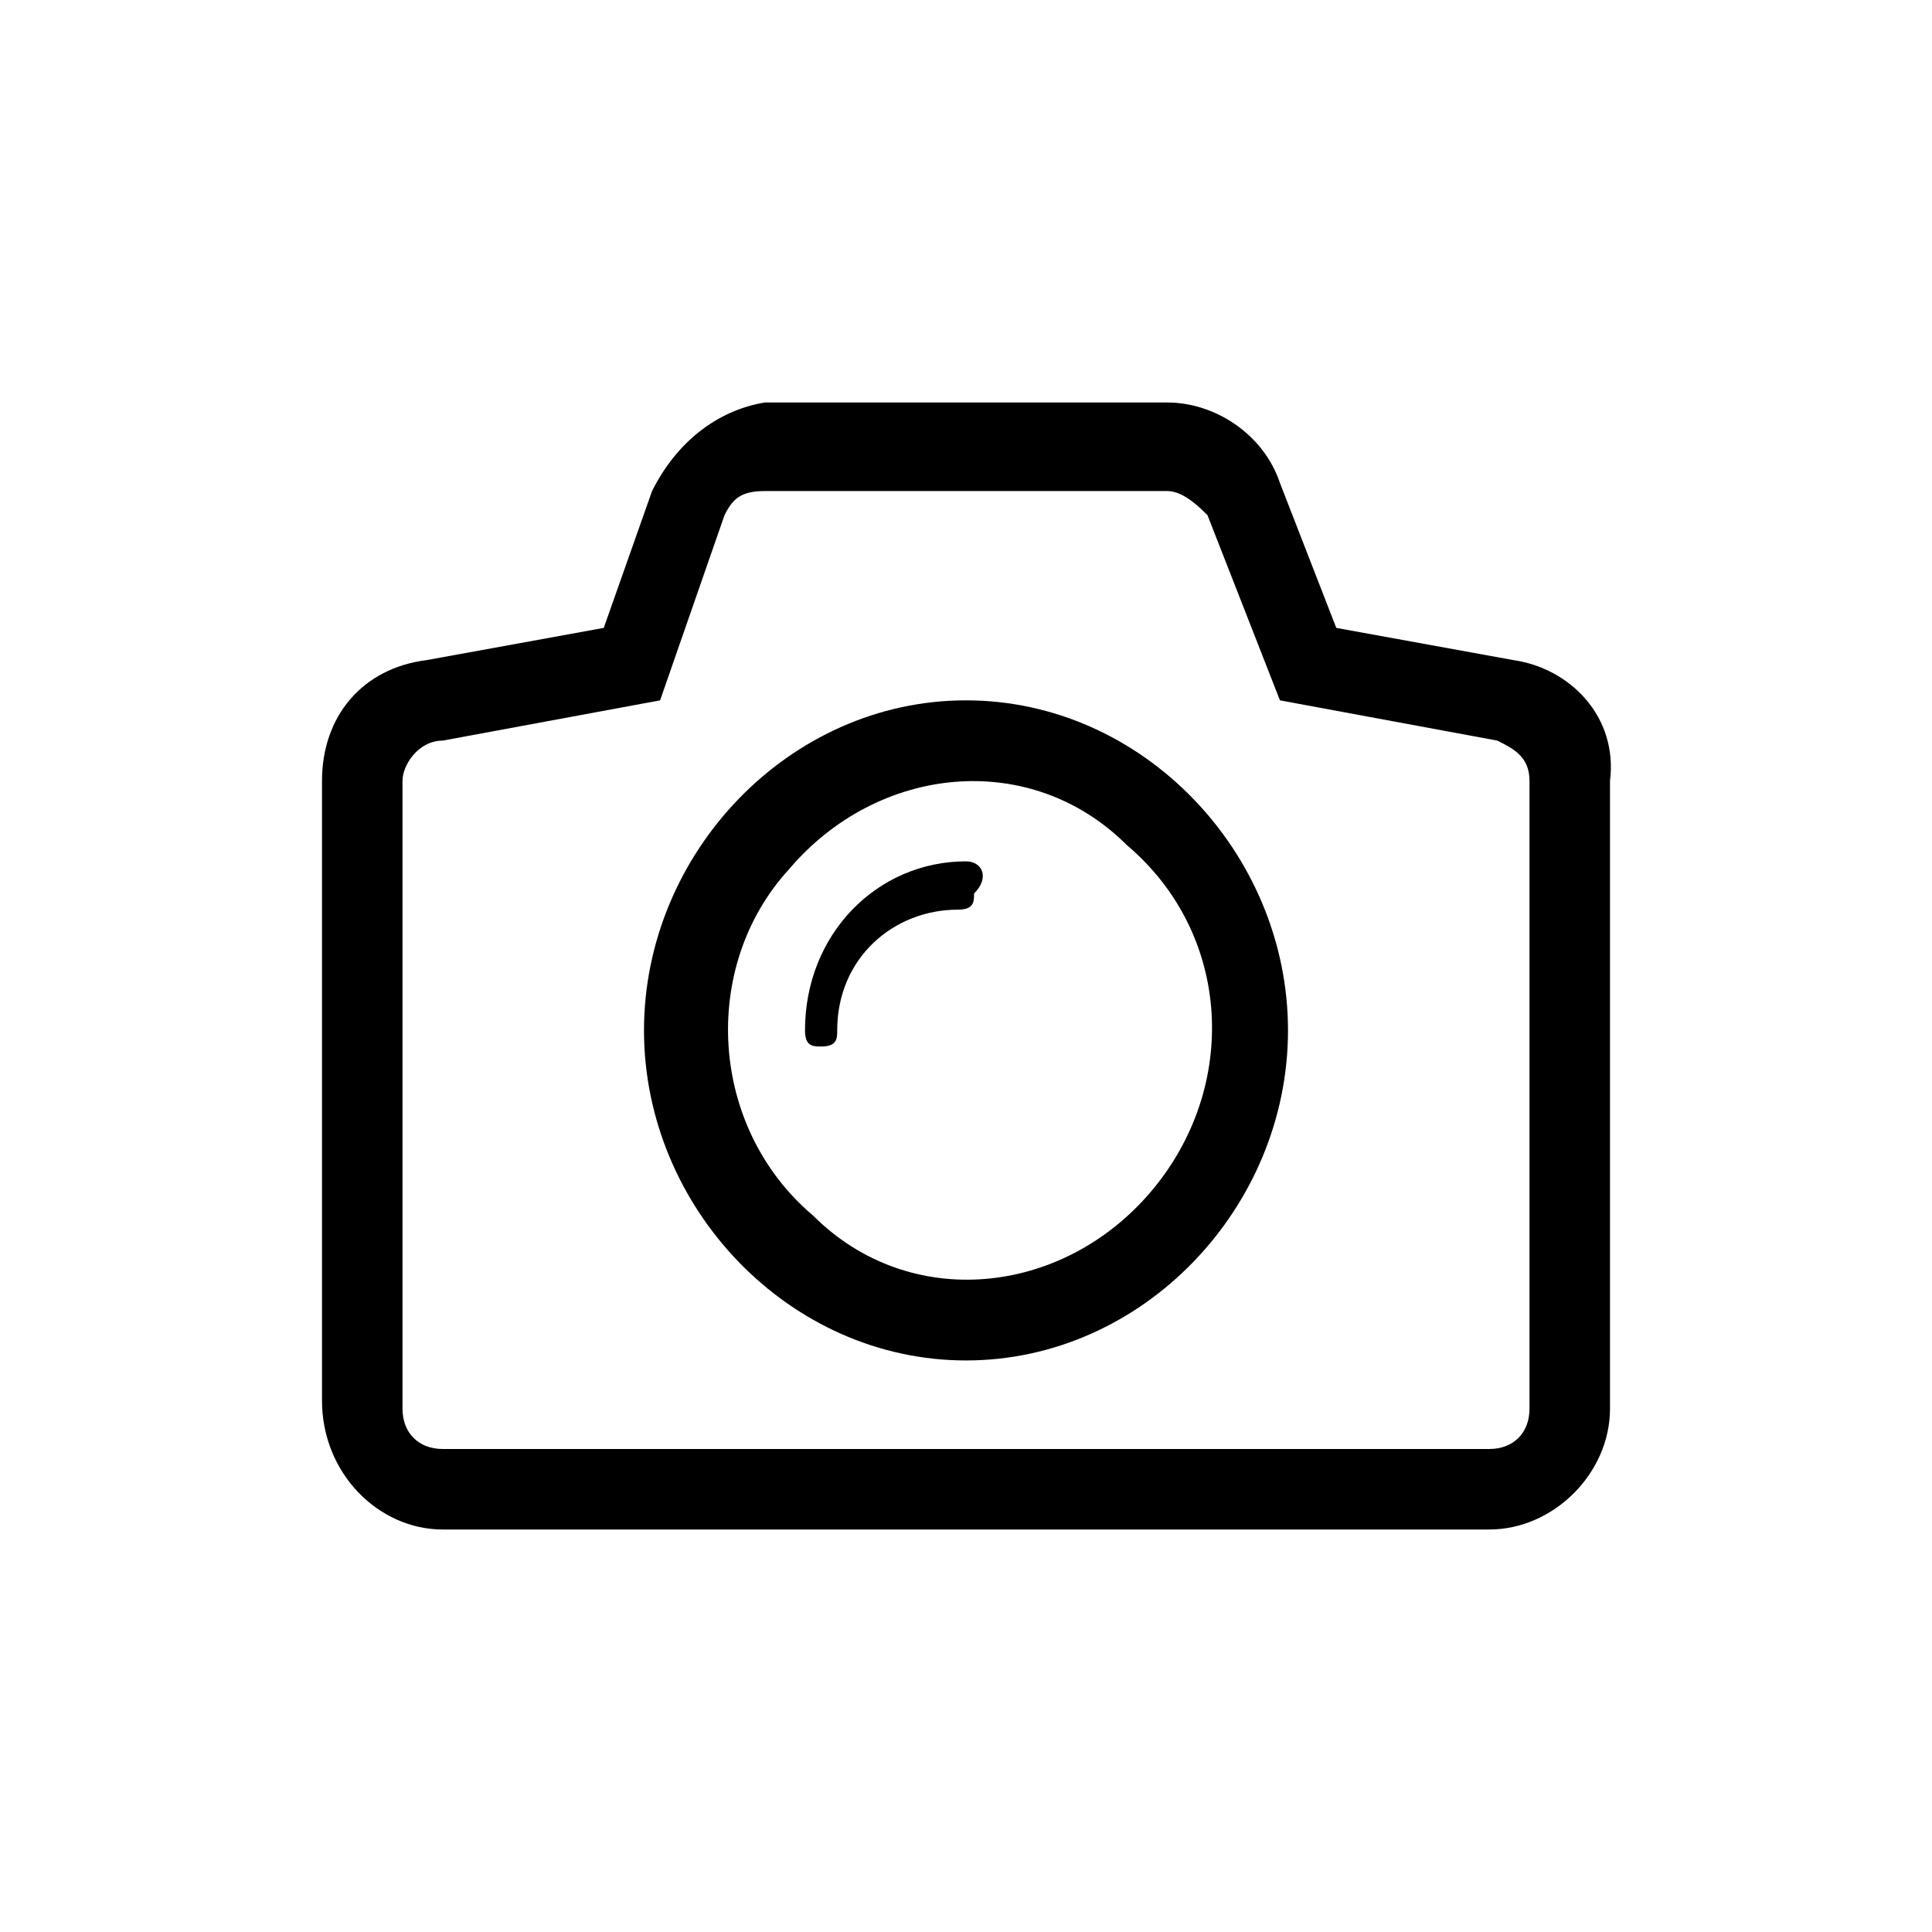 <svg version="1.1" xmlns="http://www.w3.org/2000/svg" xmlns:xlink="http://www.w3.org/1999/xlink" x="0px" y="0px" viewBox="0 -3 24 24" class="icn-camera">
	<path d="M12,5.7c-2.2,0-4,1.9-4,4.1s1.8,4.1,4,4.1s4-1.9,4-4.1S14.2,5.7,12,5.7z M14.3,11.8c-1.1,1.3-3,1.5-4.2,0.3
		C8.8,11,8.7,9,9.8,7.8c1.1-1.3,3-1.5,4.2-0.3C15.3,8.6,15.4,10.5,14.3,11.8z"></path>
	<path d="M12,7.7c-1.1,0-2,0.9-2,2.1l0,0c0,0.2,0.1,0.2,0.2,0.2c0.2,0,0.2-0.1,0.2-0.2l0,0c0-0.9,0.7-1.5,1.5-1.5
		c0.2,0,0.2-0.1,0.2-0.2C12.3,7.9,12.2,7.7,12,7.7z"></path>
	<path d="M18.8,5.2l-2.2-0.4L15.9,3c-0.2-0.6-0.8-1-1.4-1h-5C8.9,2.1,8.4,2.5,8.1,3.1L7.5,4.8L5.3,5.2
		C4.5,5.3,4,5.9,4,6.7v7.7C4,15.3,4.7,16,5.5,16h13c0.8,0,1.5-0.7,1.5-1.5V6.7C20.1,5.9,19.5,5.3,18.8,5.2z M19,14.5
		c0,0.3-0.2,0.5-0.5,0.5h-13C5.2,15,5,14.8,5,14.5V6.7c0-0.2,0.2-0.5,0.5-0.5l2.7-0.5L9,3.4c0.1-0.2,0.2-0.3,0.5-0.3h5
		c0.2,0,0.4,0.2,0.5,0.3l0.9,2.3l2.7,0.5C18.8,6.3,19,6.4,19,6.7C19,6.7,19,14.5,19,14.5z"></path>
</svg>
